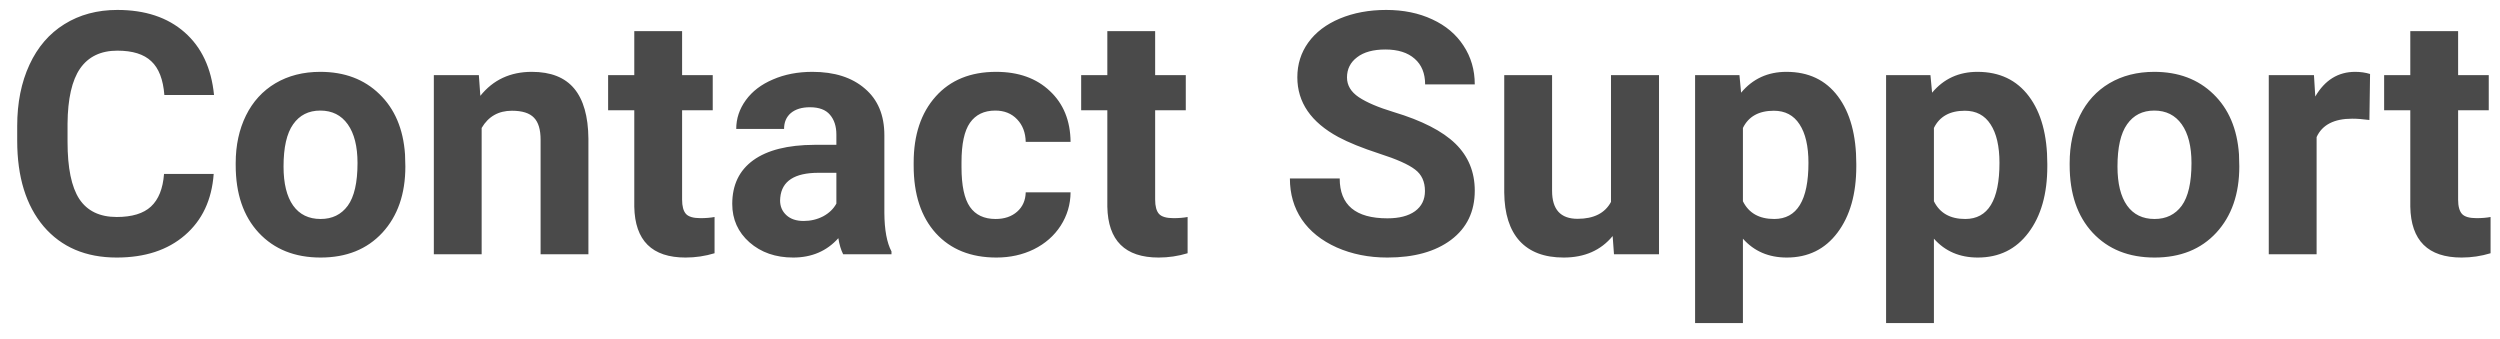 <svg width="118" height="16" viewBox="0 0 118 16" fill="none" xmlns="http://www.w3.org/2000/svg">
<path d="M10.086 8.211C9.997 9.435 9.544 10.398 8.727 11.102C7.914 11.805 6.841 12.156 5.508 12.156C4.049 12.156 2.901 11.667 2.062 10.688C1.229 9.703 0.812 8.354 0.812 6.641V5.945C0.812 4.852 1.005 3.888 1.391 3.055C1.776 2.221 2.326 1.583 3.039 1.141C3.758 0.693 4.591 0.469 5.539 0.469C6.852 0.469 7.909 0.82 8.711 1.523C9.513 2.227 9.977 3.214 10.102 4.484H7.758C7.701 3.75 7.495 3.219 7.141 2.891C6.792 2.557 6.258 2.391 5.539 2.391C4.758 2.391 4.172 2.672 3.781 3.234C3.396 3.792 3.198 4.659 3.188 5.836V6.695C3.188 7.924 3.372 8.823 3.742 9.391C4.117 9.958 4.706 10.242 5.508 10.242C6.232 10.242 6.771 10.078 7.125 9.75C7.484 9.417 7.69 8.904 7.742 8.211H10.086ZM11.125 7.695C11.125 6.857 11.287 6.109 11.609 5.453C11.932 4.797 12.396 4.289 13 3.93C13.609 3.57 14.315 3.391 15.117 3.391C16.258 3.391 17.188 3.74 17.906 4.438C18.63 5.135 19.034 6.083 19.117 7.281L19.133 7.859C19.133 9.156 18.771 10.198 18.047 10.984C17.323 11.766 16.352 12.156 15.133 12.156C13.914 12.156 12.94 11.766 12.211 10.984C11.487 10.203 11.125 9.141 11.125 7.797V7.695ZM13.383 7.859C13.383 8.661 13.534 9.276 13.836 9.703C14.138 10.125 14.57 10.336 15.133 10.336C15.68 10.336 16.107 10.128 16.414 9.711C16.721 9.289 16.875 8.617 16.875 7.695C16.875 6.909 16.721 6.299 16.414 5.867C16.107 5.435 15.675 5.219 15.117 5.219C14.565 5.219 14.138 5.435 13.836 5.867C13.534 6.294 13.383 6.958 13.383 7.859ZM22.602 3.547L22.672 4.523C23.276 3.768 24.086 3.391 25.102 3.391C25.997 3.391 26.664 3.654 27.102 4.18C27.539 4.706 27.763 5.492 27.773 6.539V12H25.516V6.594C25.516 6.115 25.412 5.768 25.203 5.555C24.995 5.336 24.648 5.227 24.164 5.227C23.529 5.227 23.052 5.497 22.734 6.039V12H20.477V3.547H22.602ZM32.195 1.469V3.547H33.641V5.203H32.195V9.422C32.195 9.734 32.255 9.958 32.375 10.094C32.495 10.229 32.724 10.297 33.062 10.297C33.312 10.297 33.534 10.279 33.727 10.242V11.953C33.284 12.088 32.828 12.156 32.359 12.156C30.776 12.156 29.969 11.357 29.938 9.758V5.203H28.703V3.547H29.938V1.469H32.195ZM39.797 12C39.693 11.797 39.617 11.544 39.57 11.242C39.023 11.852 38.312 12.156 37.438 12.156C36.609 12.156 35.922 11.917 35.375 11.438C34.833 10.958 34.562 10.354 34.562 9.625C34.562 8.729 34.893 8.042 35.555 7.562C36.221 7.083 37.182 6.841 38.438 6.836H39.477V6.352C39.477 5.961 39.375 5.648 39.172 5.414C38.974 5.18 38.659 5.062 38.227 5.062C37.846 5.062 37.547 5.154 37.328 5.336C37.115 5.518 37.008 5.768 37.008 6.086H34.75C34.75 5.596 34.901 5.143 35.203 4.727C35.505 4.31 35.932 3.984 36.484 3.75C37.036 3.51 37.656 3.391 38.344 3.391C39.385 3.391 40.211 3.654 40.82 4.18C41.435 4.701 41.742 5.435 41.742 6.383V10.047C41.747 10.849 41.859 11.456 42.078 11.867V12H39.797ZM37.93 10.43C38.263 10.43 38.57 10.357 38.852 10.211C39.133 10.06 39.341 9.859 39.477 9.609V8.156H38.633C37.503 8.156 36.901 8.547 36.828 9.328L36.82 9.461C36.82 9.742 36.919 9.974 37.117 10.156C37.315 10.338 37.586 10.43 37.93 10.43ZM46.992 10.336C47.409 10.336 47.747 10.221 48.008 9.992C48.268 9.763 48.404 9.458 48.414 9.078H50.531C50.526 9.651 50.37 10.177 50.062 10.656C49.755 11.13 49.333 11.5 48.797 11.766C48.266 12.026 47.677 12.156 47.031 12.156C45.823 12.156 44.87 11.773 44.172 11.008C43.474 10.237 43.125 9.174 43.125 7.82V7.672C43.125 6.37 43.471 5.331 44.164 4.555C44.857 3.779 45.807 3.391 47.016 3.391C48.073 3.391 48.919 3.693 49.555 4.297C50.195 4.896 50.521 5.695 50.531 6.695H48.414C48.404 6.258 48.268 5.904 48.008 5.633C47.747 5.357 47.404 5.219 46.977 5.219C46.45 5.219 46.052 5.411 45.781 5.797C45.516 6.177 45.383 6.797 45.383 7.656V7.891C45.383 8.76 45.516 9.385 45.781 9.766C46.047 10.146 46.45 10.336 46.992 10.336ZM54.523 1.469V3.547H55.969V5.203H54.523V9.422C54.523 9.734 54.583 9.958 54.703 10.094C54.823 10.229 55.052 10.297 55.391 10.297C55.641 10.297 55.862 10.279 56.055 10.242V11.953C55.612 12.088 55.156 12.156 54.688 12.156C53.104 12.156 52.297 11.357 52.266 9.758V5.203H51.031V3.547H52.266V1.469H54.523ZM67.258 9.016C67.258 8.573 67.102 8.234 66.789 8C66.477 7.76 65.914 7.51 65.102 7.25C64.289 6.984 63.646 6.724 63.172 6.469C61.88 5.771 61.234 4.831 61.234 3.648C61.234 3.034 61.406 2.487 61.75 2.008C62.099 1.523 62.596 1.146 63.242 0.875C63.893 0.604 64.622 0.469 65.43 0.469C66.242 0.469 66.966 0.617 67.602 0.914C68.237 1.206 68.729 1.62 69.078 2.156C69.432 2.693 69.609 3.302 69.609 3.984H67.266C67.266 3.464 67.102 3.06 66.773 2.773C66.445 2.482 65.984 2.336 65.391 2.336C64.818 2.336 64.372 2.458 64.055 2.703C63.737 2.943 63.578 3.26 63.578 3.656C63.578 4.026 63.763 4.336 64.133 4.586C64.508 4.836 65.057 5.07 65.781 5.289C67.115 5.69 68.086 6.188 68.695 6.781C69.305 7.375 69.609 8.115 69.609 9C69.609 9.984 69.237 10.758 68.492 11.32C67.747 11.878 66.745 12.156 65.484 12.156C64.609 12.156 63.812 11.997 63.094 11.68C62.375 11.357 61.825 10.917 61.445 10.359C61.07 9.802 60.883 9.156 60.883 8.422H63.234C63.234 9.677 63.984 10.305 65.484 10.305C66.042 10.305 66.477 10.193 66.789 9.969C67.102 9.74 67.258 9.422 67.258 9.016ZM76.117 11.141C75.56 11.818 74.789 12.156 73.805 12.156C72.898 12.156 72.206 11.896 71.727 11.375C71.253 10.854 71.01 10.091 71 9.086V3.547H73.258V9.008C73.258 9.888 73.659 10.328 74.461 10.328C75.227 10.328 75.753 10.062 76.039 9.531V3.547H78.305V12H76.18L76.117 11.141ZM87.617 7.852C87.617 9.154 87.32 10.198 86.727 10.984C86.138 11.766 85.341 12.156 84.336 12.156C83.482 12.156 82.792 11.859 82.266 11.266V15.25H80.008V3.547H82.102L82.18 4.375C82.727 3.719 83.44 3.391 84.32 3.391C85.362 3.391 86.172 3.776 86.75 4.547C87.328 5.318 87.617 6.38 87.617 7.734V7.852ZM85.359 7.688C85.359 6.901 85.219 6.294 84.938 5.867C84.662 5.44 84.258 5.227 83.727 5.227C83.018 5.227 82.531 5.497 82.266 6.039V9.5C82.542 10.057 83.034 10.336 83.742 10.336C84.82 10.336 85.359 9.453 85.359 7.688ZM96.633 7.852C96.633 9.154 96.336 10.198 95.742 10.984C95.154 11.766 94.357 12.156 93.352 12.156C92.497 12.156 91.807 11.859 91.281 11.266V15.25H89.023V3.547H91.117L91.195 4.375C91.742 3.719 92.456 3.391 93.336 3.391C94.378 3.391 95.188 3.776 95.766 4.547C96.344 5.318 96.633 6.38 96.633 7.734V7.852ZM94.375 7.688C94.375 6.901 94.234 6.294 93.953 5.867C93.677 5.44 93.273 5.227 92.742 5.227C92.034 5.227 91.547 5.497 91.281 6.039V9.5C91.557 10.057 92.049 10.336 92.758 10.336C93.836 10.336 94.375 9.453 94.375 7.688ZM97.688 7.695C97.688 6.857 97.849 6.109 98.172 5.453C98.495 4.797 98.958 4.289 99.562 3.93C100.172 3.57 100.878 3.391 101.68 3.391C102.82 3.391 103.75 3.74 104.469 4.438C105.193 5.135 105.596 6.083 105.68 7.281L105.695 7.859C105.695 9.156 105.333 10.198 104.609 10.984C103.885 11.766 102.914 12.156 101.695 12.156C100.477 12.156 99.503 11.766 98.773 10.984C98.049 10.203 97.688 9.141 97.688 7.797V7.695ZM99.945 7.859C99.945 8.661 100.096 9.276 100.398 9.703C100.701 10.125 101.133 10.336 101.695 10.336C102.242 10.336 102.669 10.128 102.977 9.711C103.284 9.289 103.438 8.617 103.438 7.695C103.438 6.909 103.284 6.299 102.977 5.867C102.669 5.435 102.237 5.219 101.68 5.219C101.128 5.219 100.701 5.435 100.398 5.867C100.096 6.294 99.945 6.958 99.945 7.859ZM111.836 5.664C111.529 5.622 111.258 5.602 111.023 5.602C110.169 5.602 109.609 5.891 109.344 6.469V12H107.086V3.547H109.219L109.281 4.555C109.734 3.779 110.362 3.391 111.164 3.391C111.414 3.391 111.648 3.424 111.867 3.492L111.836 5.664ZM116.023 1.469V3.547H117.469V5.203H116.023V9.422C116.023 9.734 116.083 9.958 116.203 10.094C116.323 10.229 116.552 10.297 116.891 10.297C117.141 10.297 117.362 10.279 117.555 10.242V11.953C117.112 12.088 116.656 12.156 116.188 12.156C114.604 12.156 113.797 11.357 113.766 9.758V5.203H112.531V3.547H113.766V1.469H116.023Z" fill="#4A4A4A"/>
</svg>

